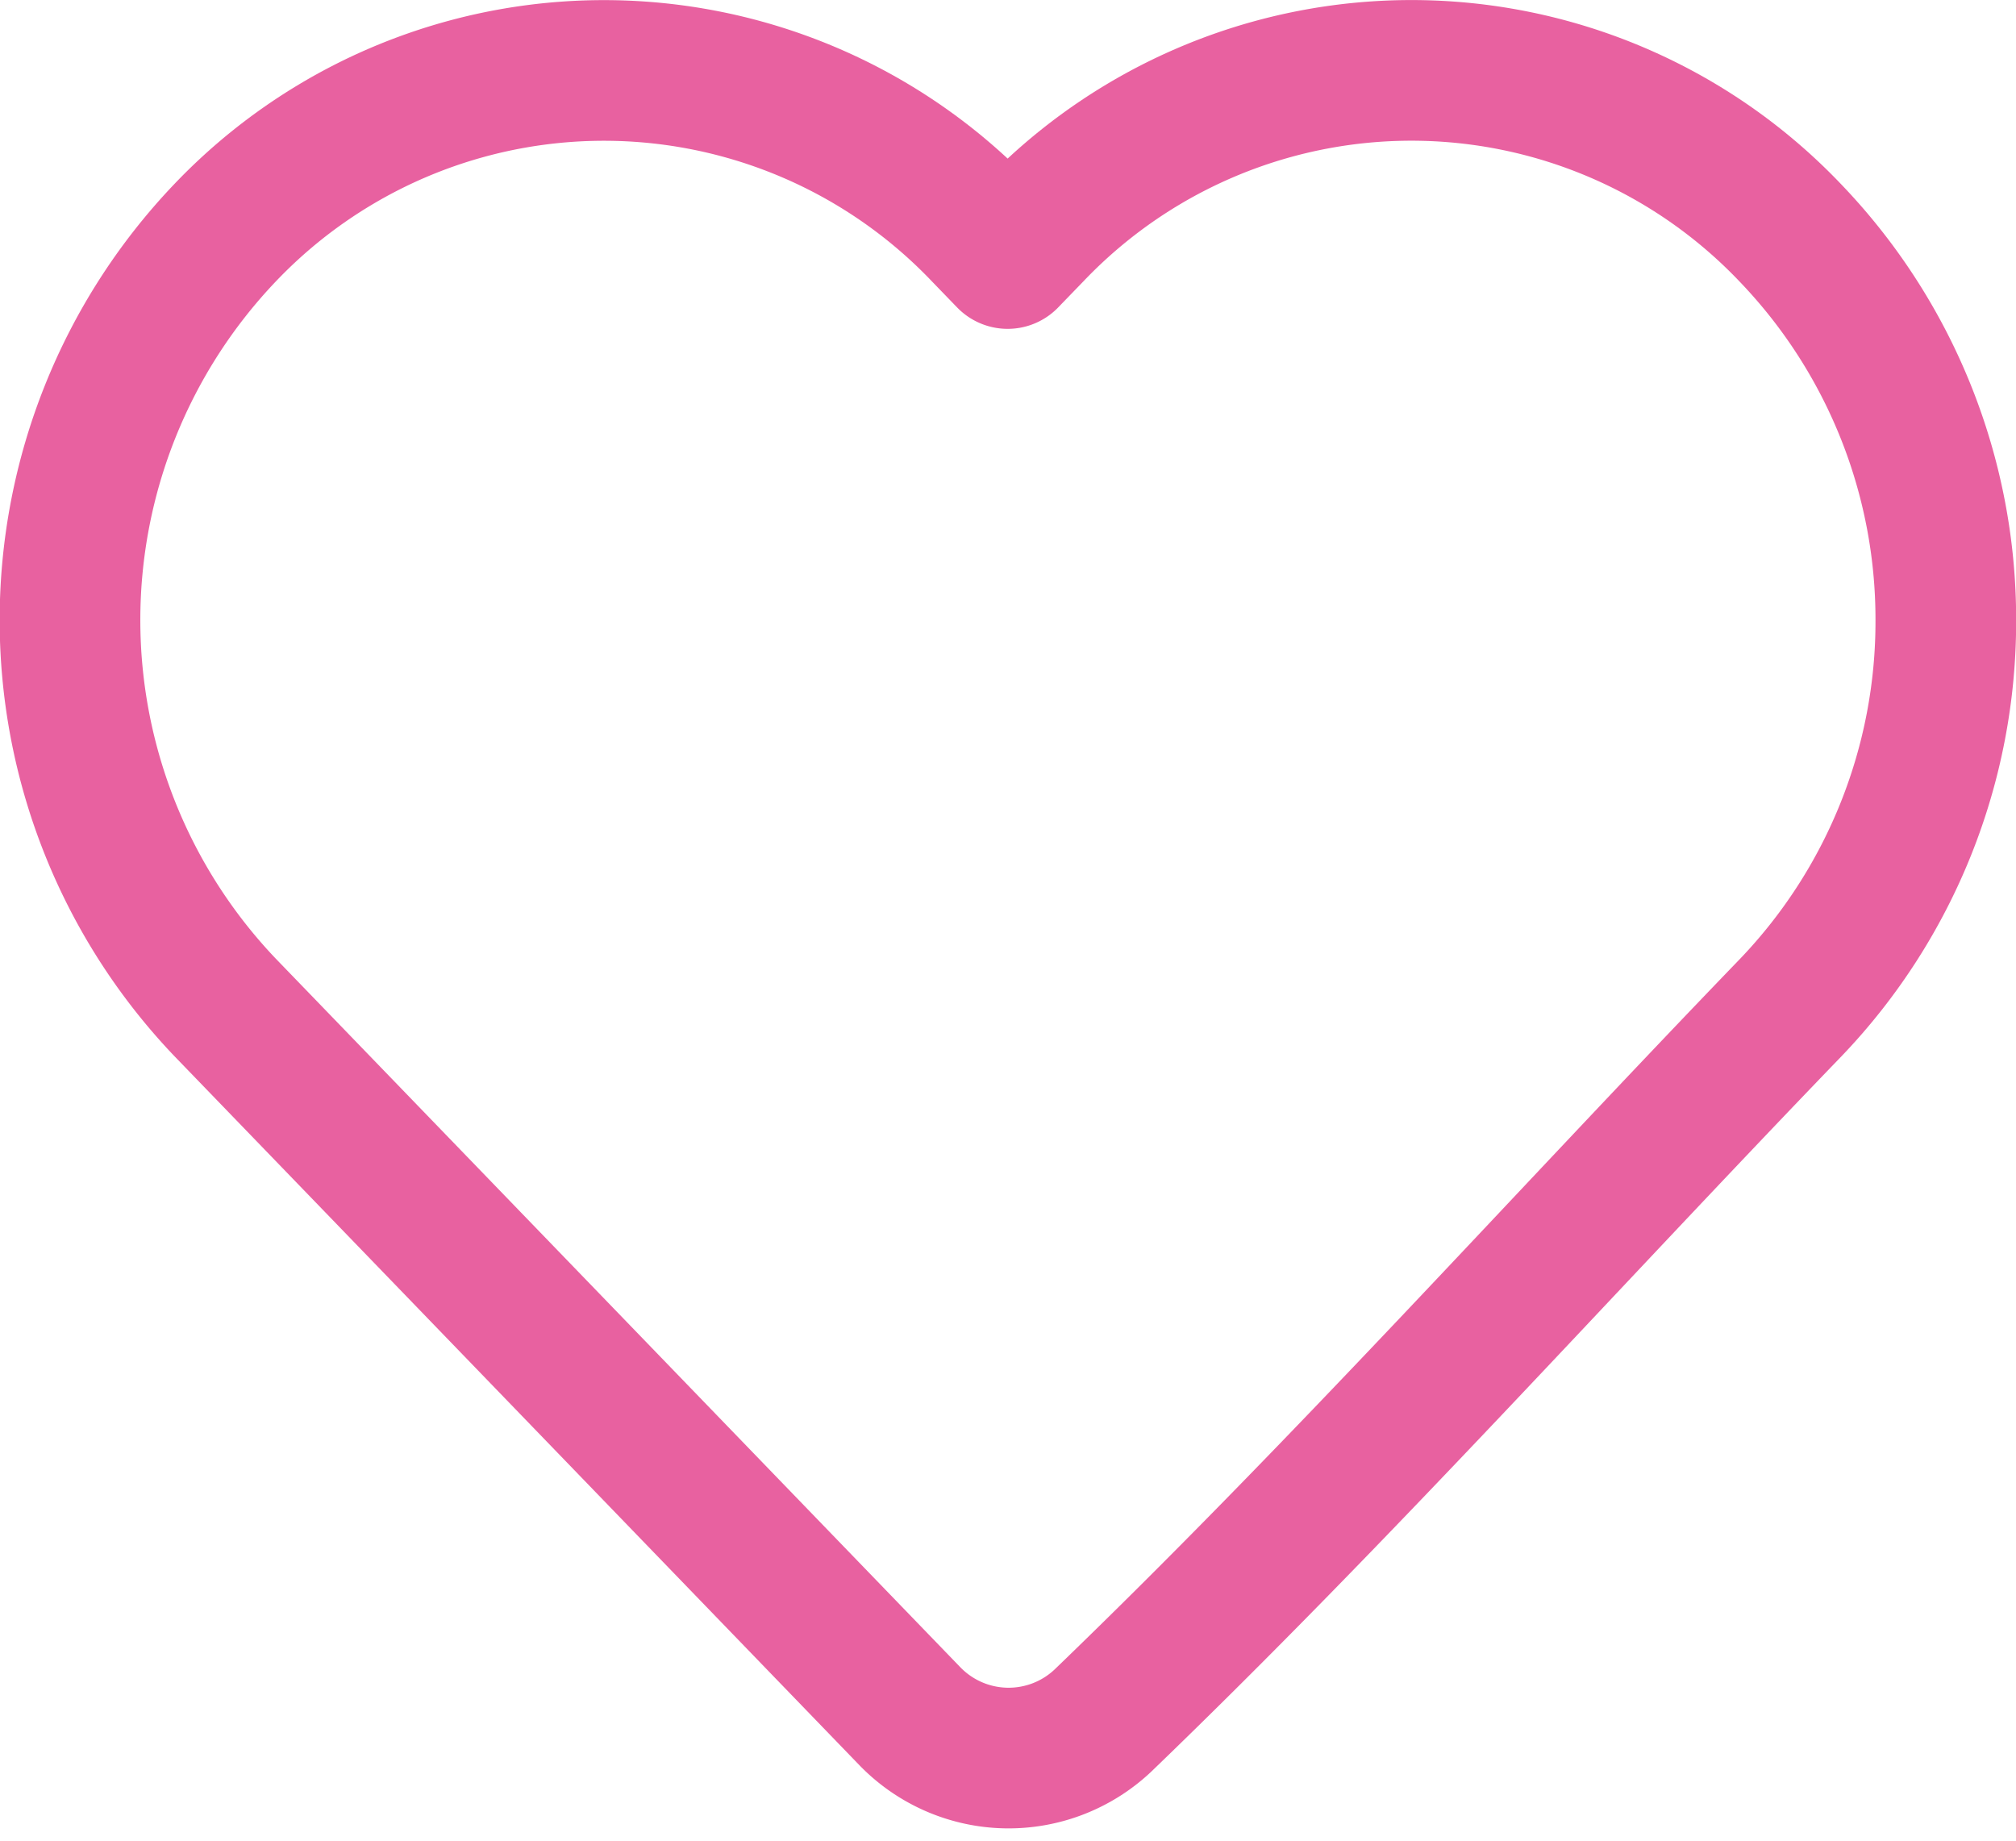 <svg xmlns="http://www.w3.org/2000/svg" width="14.333" height="13.087" viewBox="0 0 14.333 13.087">
  <g id="heart" transform="translate(-1.5 -2.5)">
    <g id="Сгруппировать_221" data-name="Сгруппировать 221" transform="translate(2 3)">
      <path id="Контур_97" data-name="Контур 97" d="M15.334,6.908a3.967,3.967,0,0,1-1.1,2.753c-1.627,1.687-3.206,3.447-4.893,5.072a.977.977,0,0,1-1.371-.03L3.1,9.662a3.99,3.99,0,0,1,0-5.507,3.72,3.72,0,0,1,5.387,0l.177.183.177-.183a3.719,3.719,0,0,1,5.387,0A3.967,3.967,0,0,1,15.334,6.908Z" transform="translate(-2 -3)" fill="none" stroke="#e861a0" stroke-linejoin="round" stroke-width="1"/>
    </g>
  </g>
</svg>
